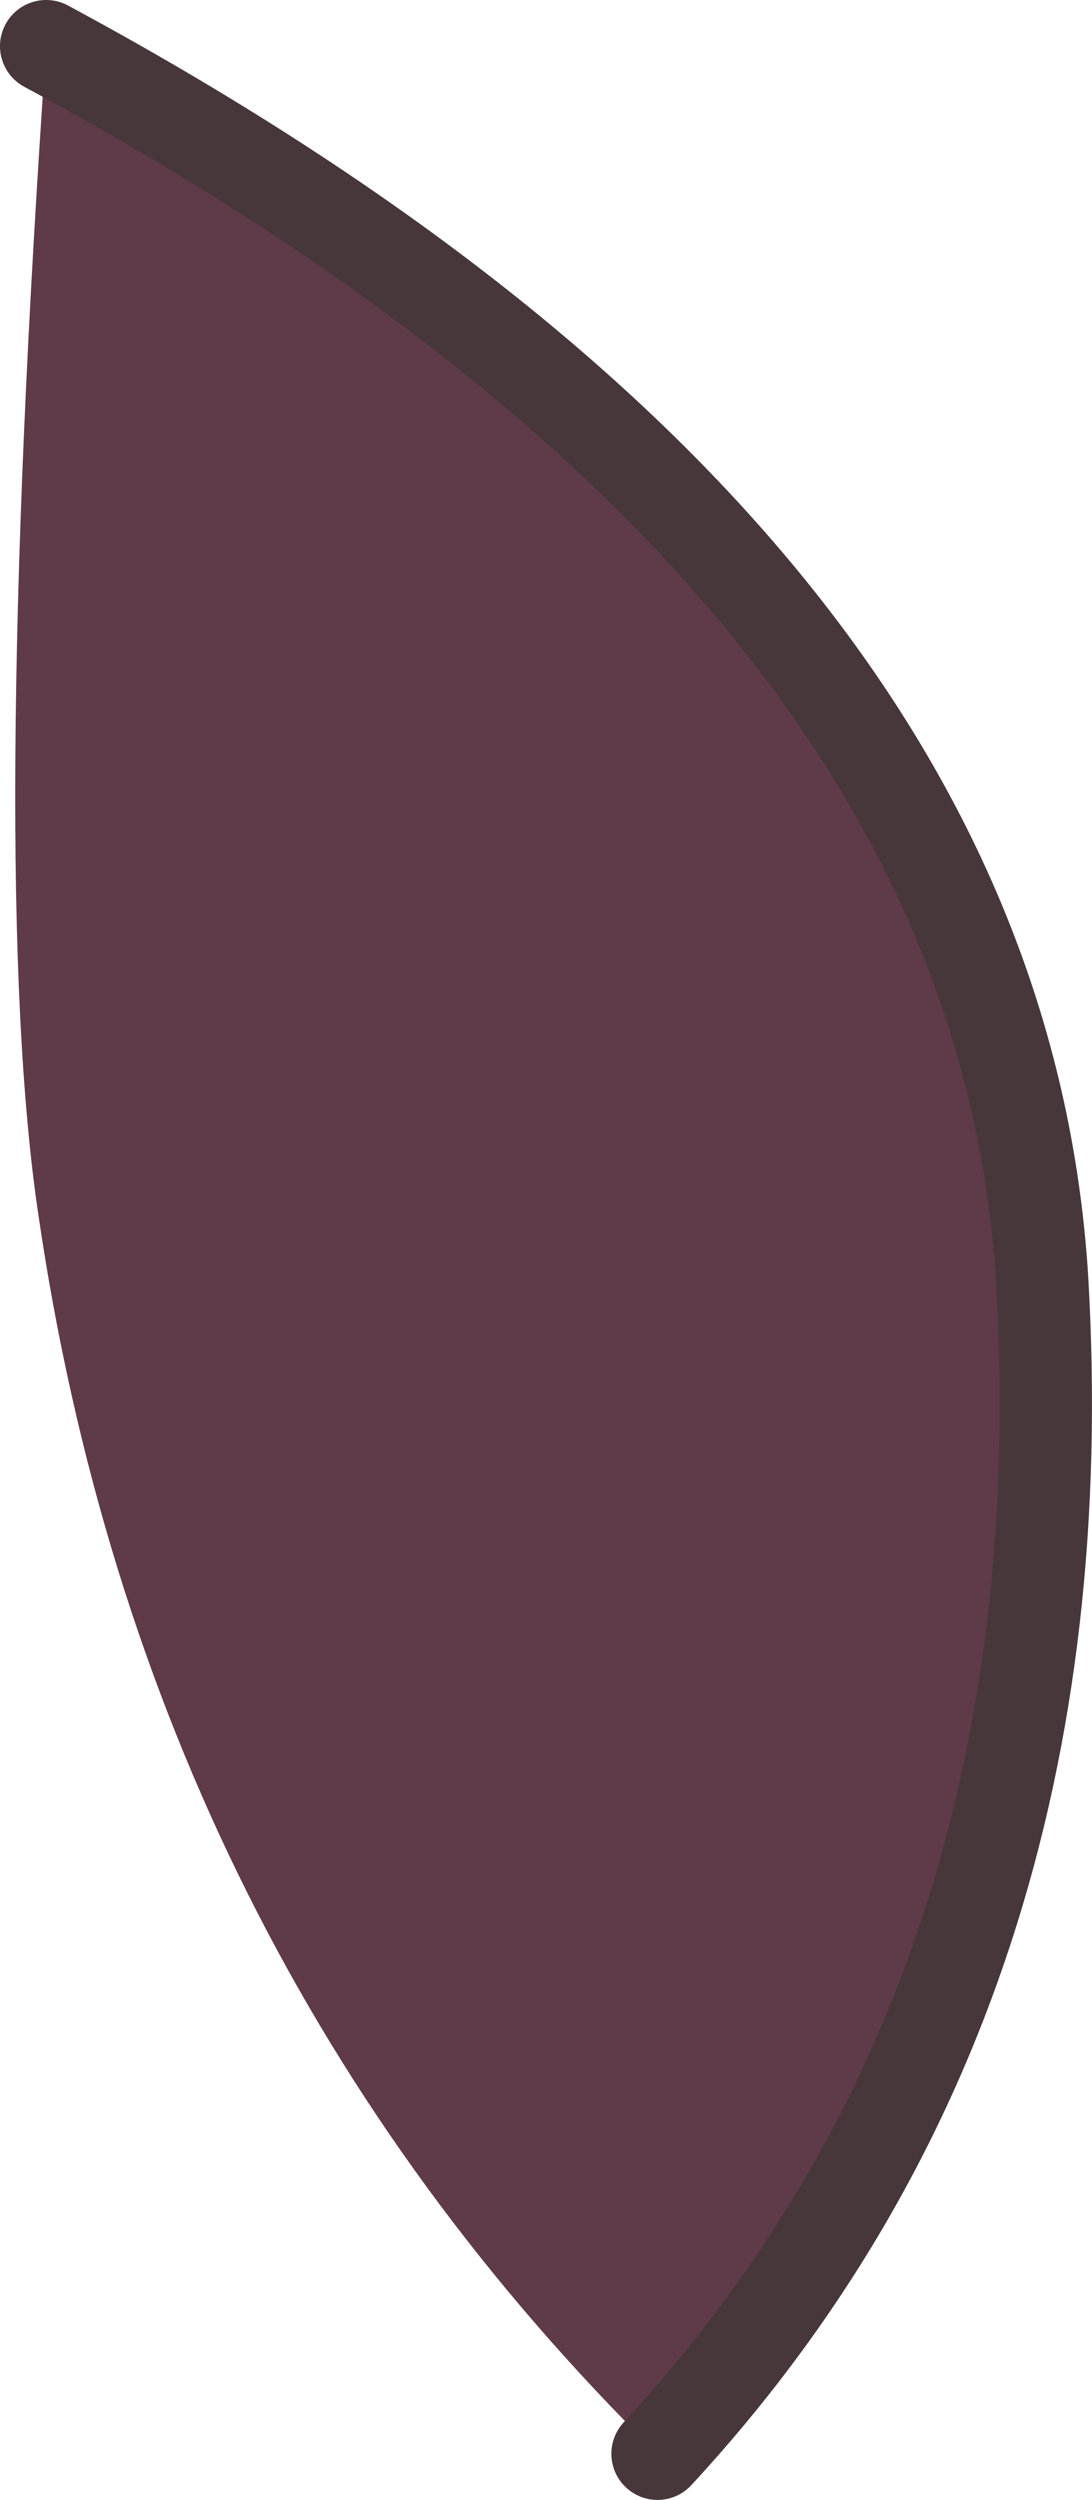 <?xml version="1.0" encoding="UTF-8" standalone="no"?>
<svg xmlns:xlink="http://www.w3.org/1999/xlink" height="32.5px" width="14.2px" xmlns="http://www.w3.org/2000/svg">
  <g transform="matrix(1.0, 0.0, 0.0, 1.0, -35.2, -9.35)">
    <path d="M35.8 9.95 Q48.15 16.6 48.75 25.95 49.3 35.25 43.75 41.25 37.1 34.7 35.7 25.15 35.05 20.8 35.8 9.95" fill="#5f3a48" fill-rule="evenodd" stroke="none"/>
    <path d="M43.75 41.25 Q49.3 35.25 48.75 25.95 48.15 16.6 35.8 9.95" fill="none" stroke="#47373a" stroke-linecap="round" stroke-linejoin="round" stroke-width="1.2"/>
  </g>
</svg>
